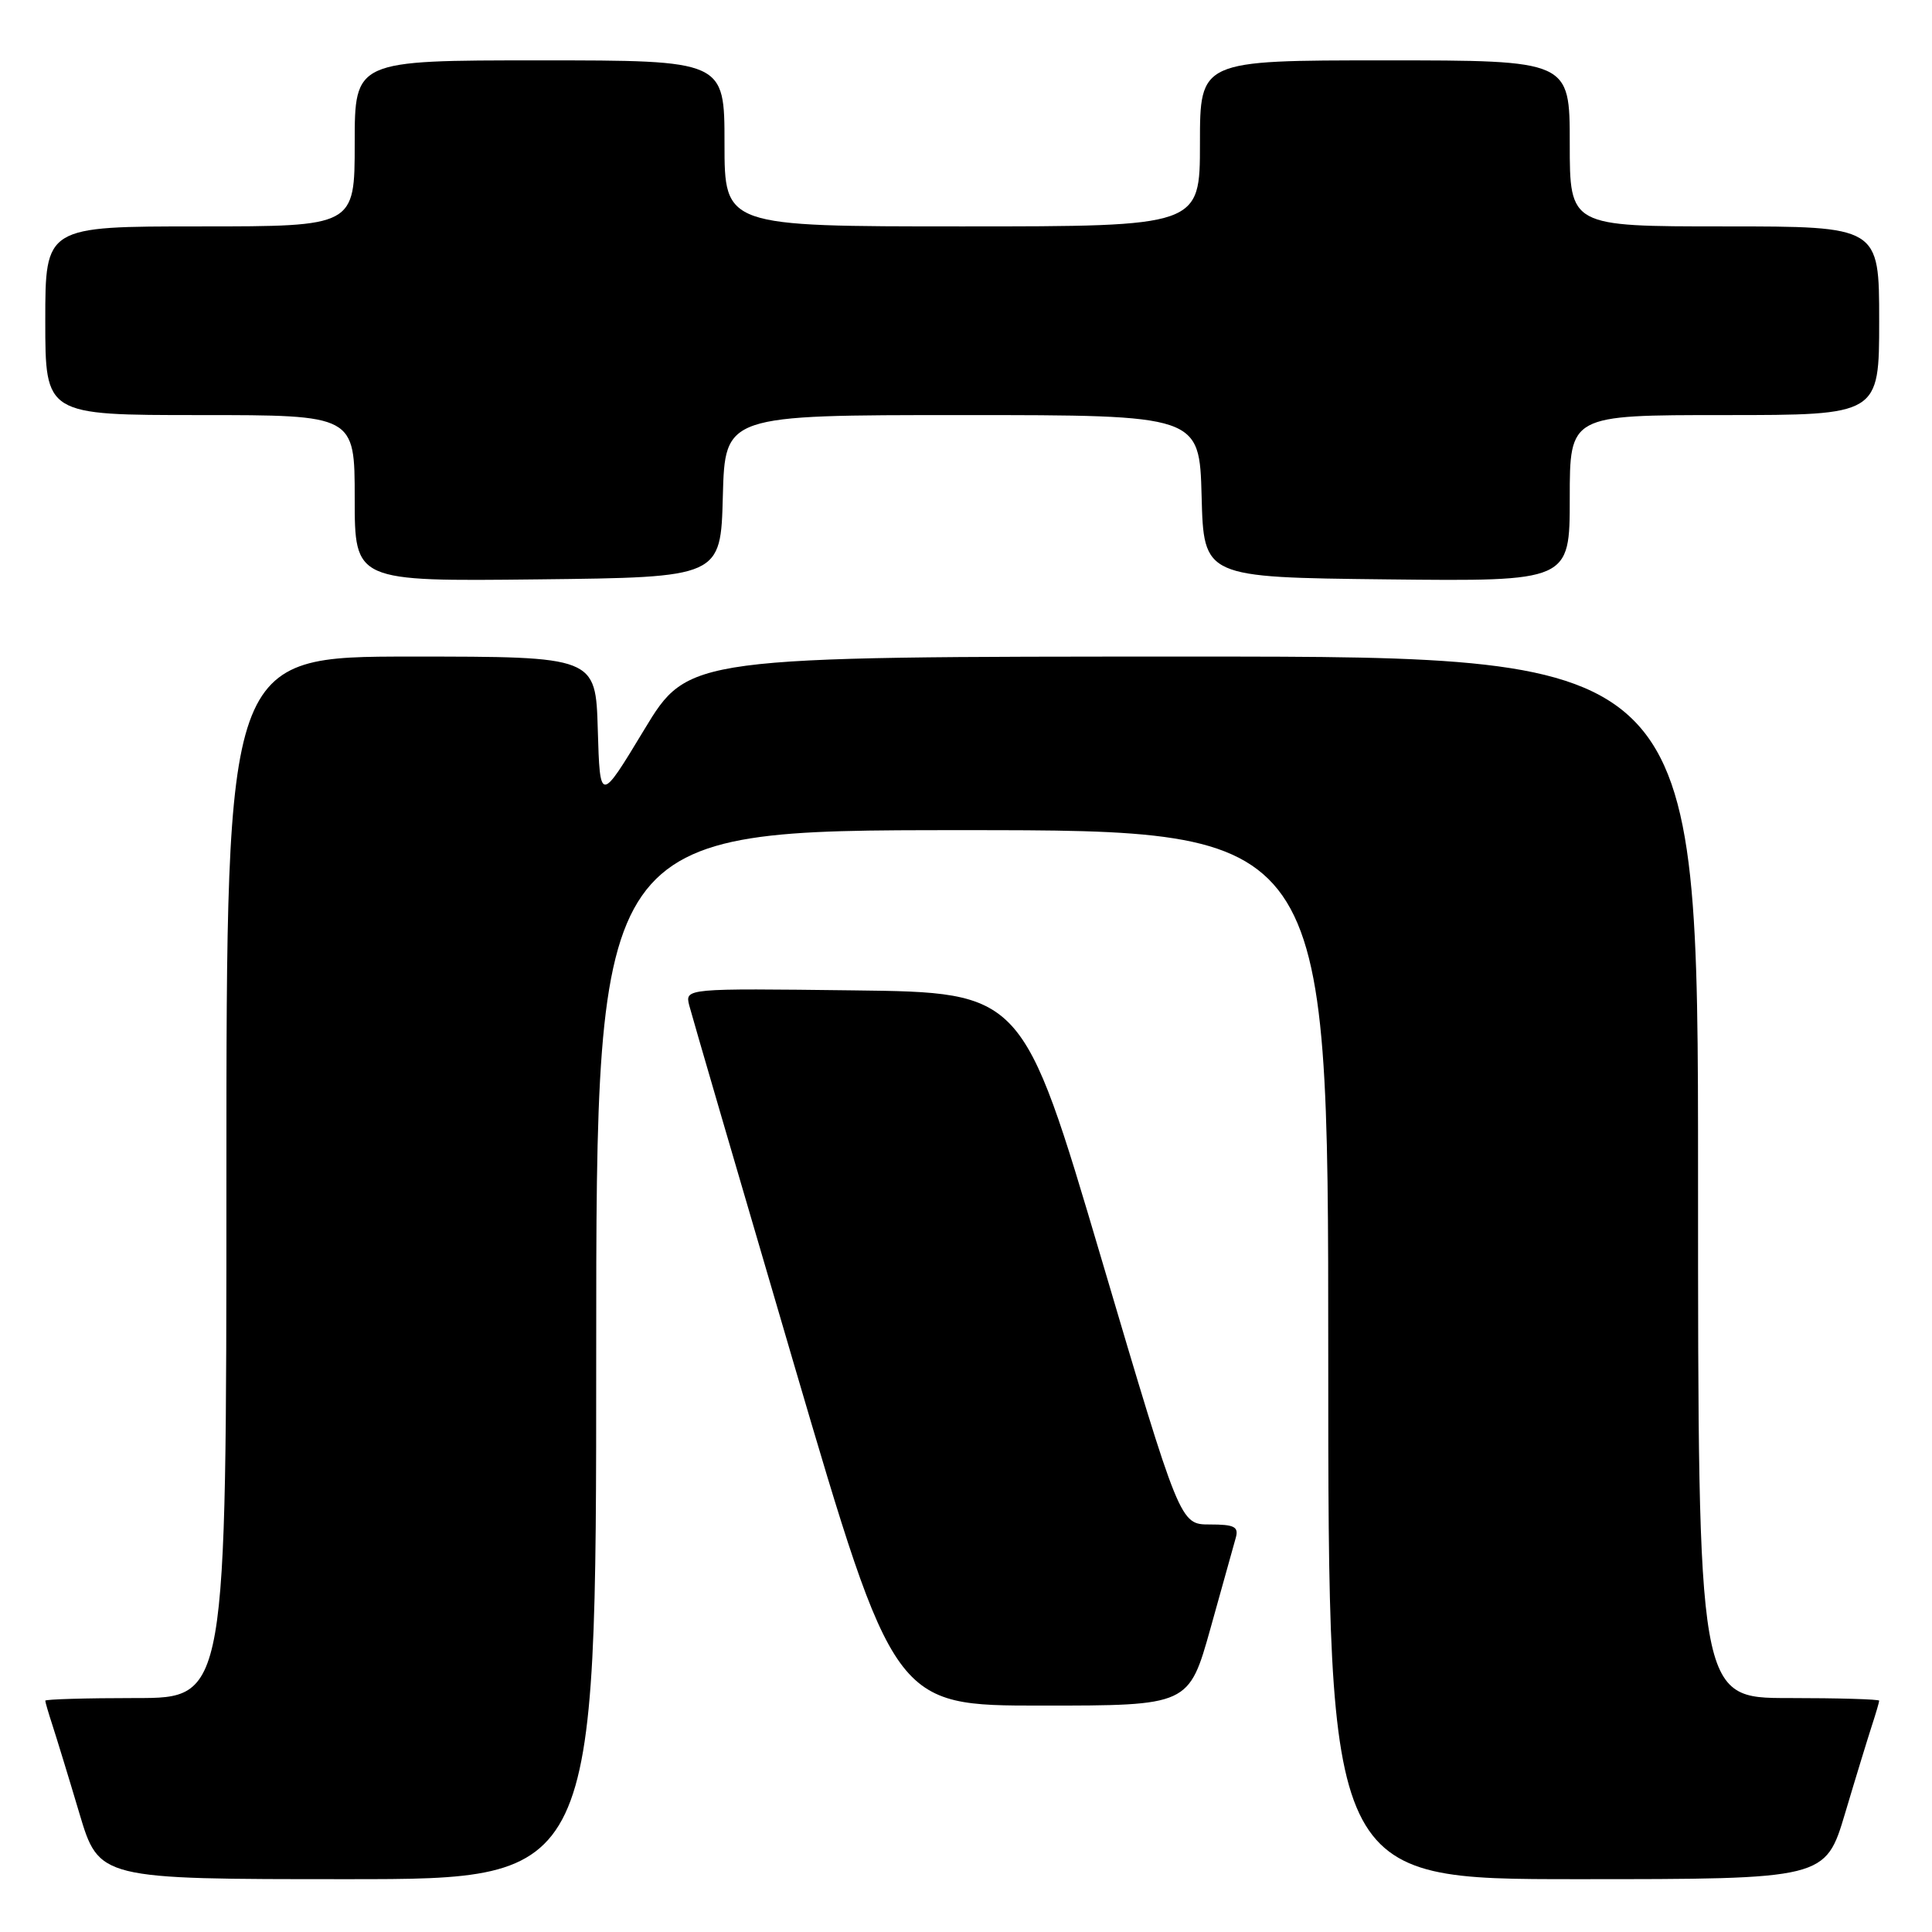 <?xml version="1.0" encoding="UTF-8" standalone="no"?>
<!DOCTYPE svg PUBLIC "-//W3C//DTD SVG 1.1//EN" "http://www.w3.org/Graphics/SVG/1.1/DTD/svg11.dtd" >
<svg xmlns="http://www.w3.org/2000/svg" xmlns:xlink="http://www.w3.org/1999/xlink" version="1.1" viewBox="0 0 256 256">
 <g >
 <path fill="currentColor"
d=" M 79.00 179.50 C 79.00 110.00 79.00 110.00 127.50 110.00 C 176.00 110.00 176.00 110.00 176.00 179.50 C 176.00 249.00 176.00 249.00 208.94 249.00 C 241.88 249.00 241.88 249.00 244.49 240.25 C 245.92 235.44 247.53 230.20 248.05 228.60 C 248.57 227.01 249.00 225.54 249.00 225.35 C 249.00 225.16 243.60 225.00 237.00 225.00 C 225.00 225.00 225.00 225.00 225.00 156.00 C 225.00 87.00 225.00 87.00 158.11 87.00 C 91.22 87.00 91.22 87.00 85.36 96.69 C 79.50 106.39 79.50 106.39 79.21 96.69 C 78.93 87.00 78.93 87.00 54.46 87.00 C 30.00 87.00 30.00 87.00 30.00 156.00 C 30.00 225.00 30.00 225.00 18.00 225.00 C 11.40 225.00 6.00 225.16 6.00 225.35 C 6.00 225.54 6.43 227.01 6.95 228.60 C 7.47 230.20 9.08 235.44 10.51 240.25 C 13.12 249.00 13.12 249.00 46.06 249.00 C 79.00 249.00 79.00 249.00 79.00 179.50 Z  M 160.40 215.75 C 161.98 210.11 163.49 204.71 163.75 203.75 C 164.15 202.30 163.56 202.00 160.30 202.00 C 156.36 202.00 156.36 202.00 145.93 166.75 C 135.50 131.50 135.50 131.50 113.13 131.23 C 90.76 130.96 90.76 130.96 91.33 133.23 C 91.65 134.48 97.89 155.86 105.20 180.75 C 118.50 226.00 118.50 226.00 138.01 226.00 C 157.53 226.00 157.53 226.00 160.40 215.75 Z  M 95.78 65.75 C 96.07 55.00 96.07 55.00 127.50 55.00 C 158.93 55.00 158.93 55.00 159.22 65.75 C 159.50 76.50 159.50 76.50 183.75 76.77 C 208.00 77.04 208.00 77.04 208.00 66.02 C 208.00 55.00 208.00 55.00 228.50 55.00 C 249.00 55.00 249.00 55.00 249.00 42.50 C 249.00 30.00 249.00 30.00 228.50 30.00 C 208.00 30.00 208.00 30.00 208.00 19.00 C 208.00 8.00 208.00 8.00 183.50 8.00 C 159.00 8.00 159.00 8.00 159.00 19.00 C 159.00 30.00 159.00 30.00 127.50 30.00 C 96.00 30.00 96.00 30.00 96.00 19.00 C 96.00 8.00 96.00 8.00 71.50 8.00 C 47.00 8.00 47.00 8.00 47.00 19.00 C 47.00 30.00 47.00 30.00 26.50 30.00 C 6.00 30.00 6.00 30.00 6.00 42.50 C 6.00 55.00 6.00 55.00 26.50 55.00 C 47.00 55.00 47.00 55.00 47.00 66.02 C 47.00 77.04 47.00 77.04 71.25 76.77 C 95.50 76.50 95.50 76.50 95.78 65.75 Z "/>
</g>
</svg>